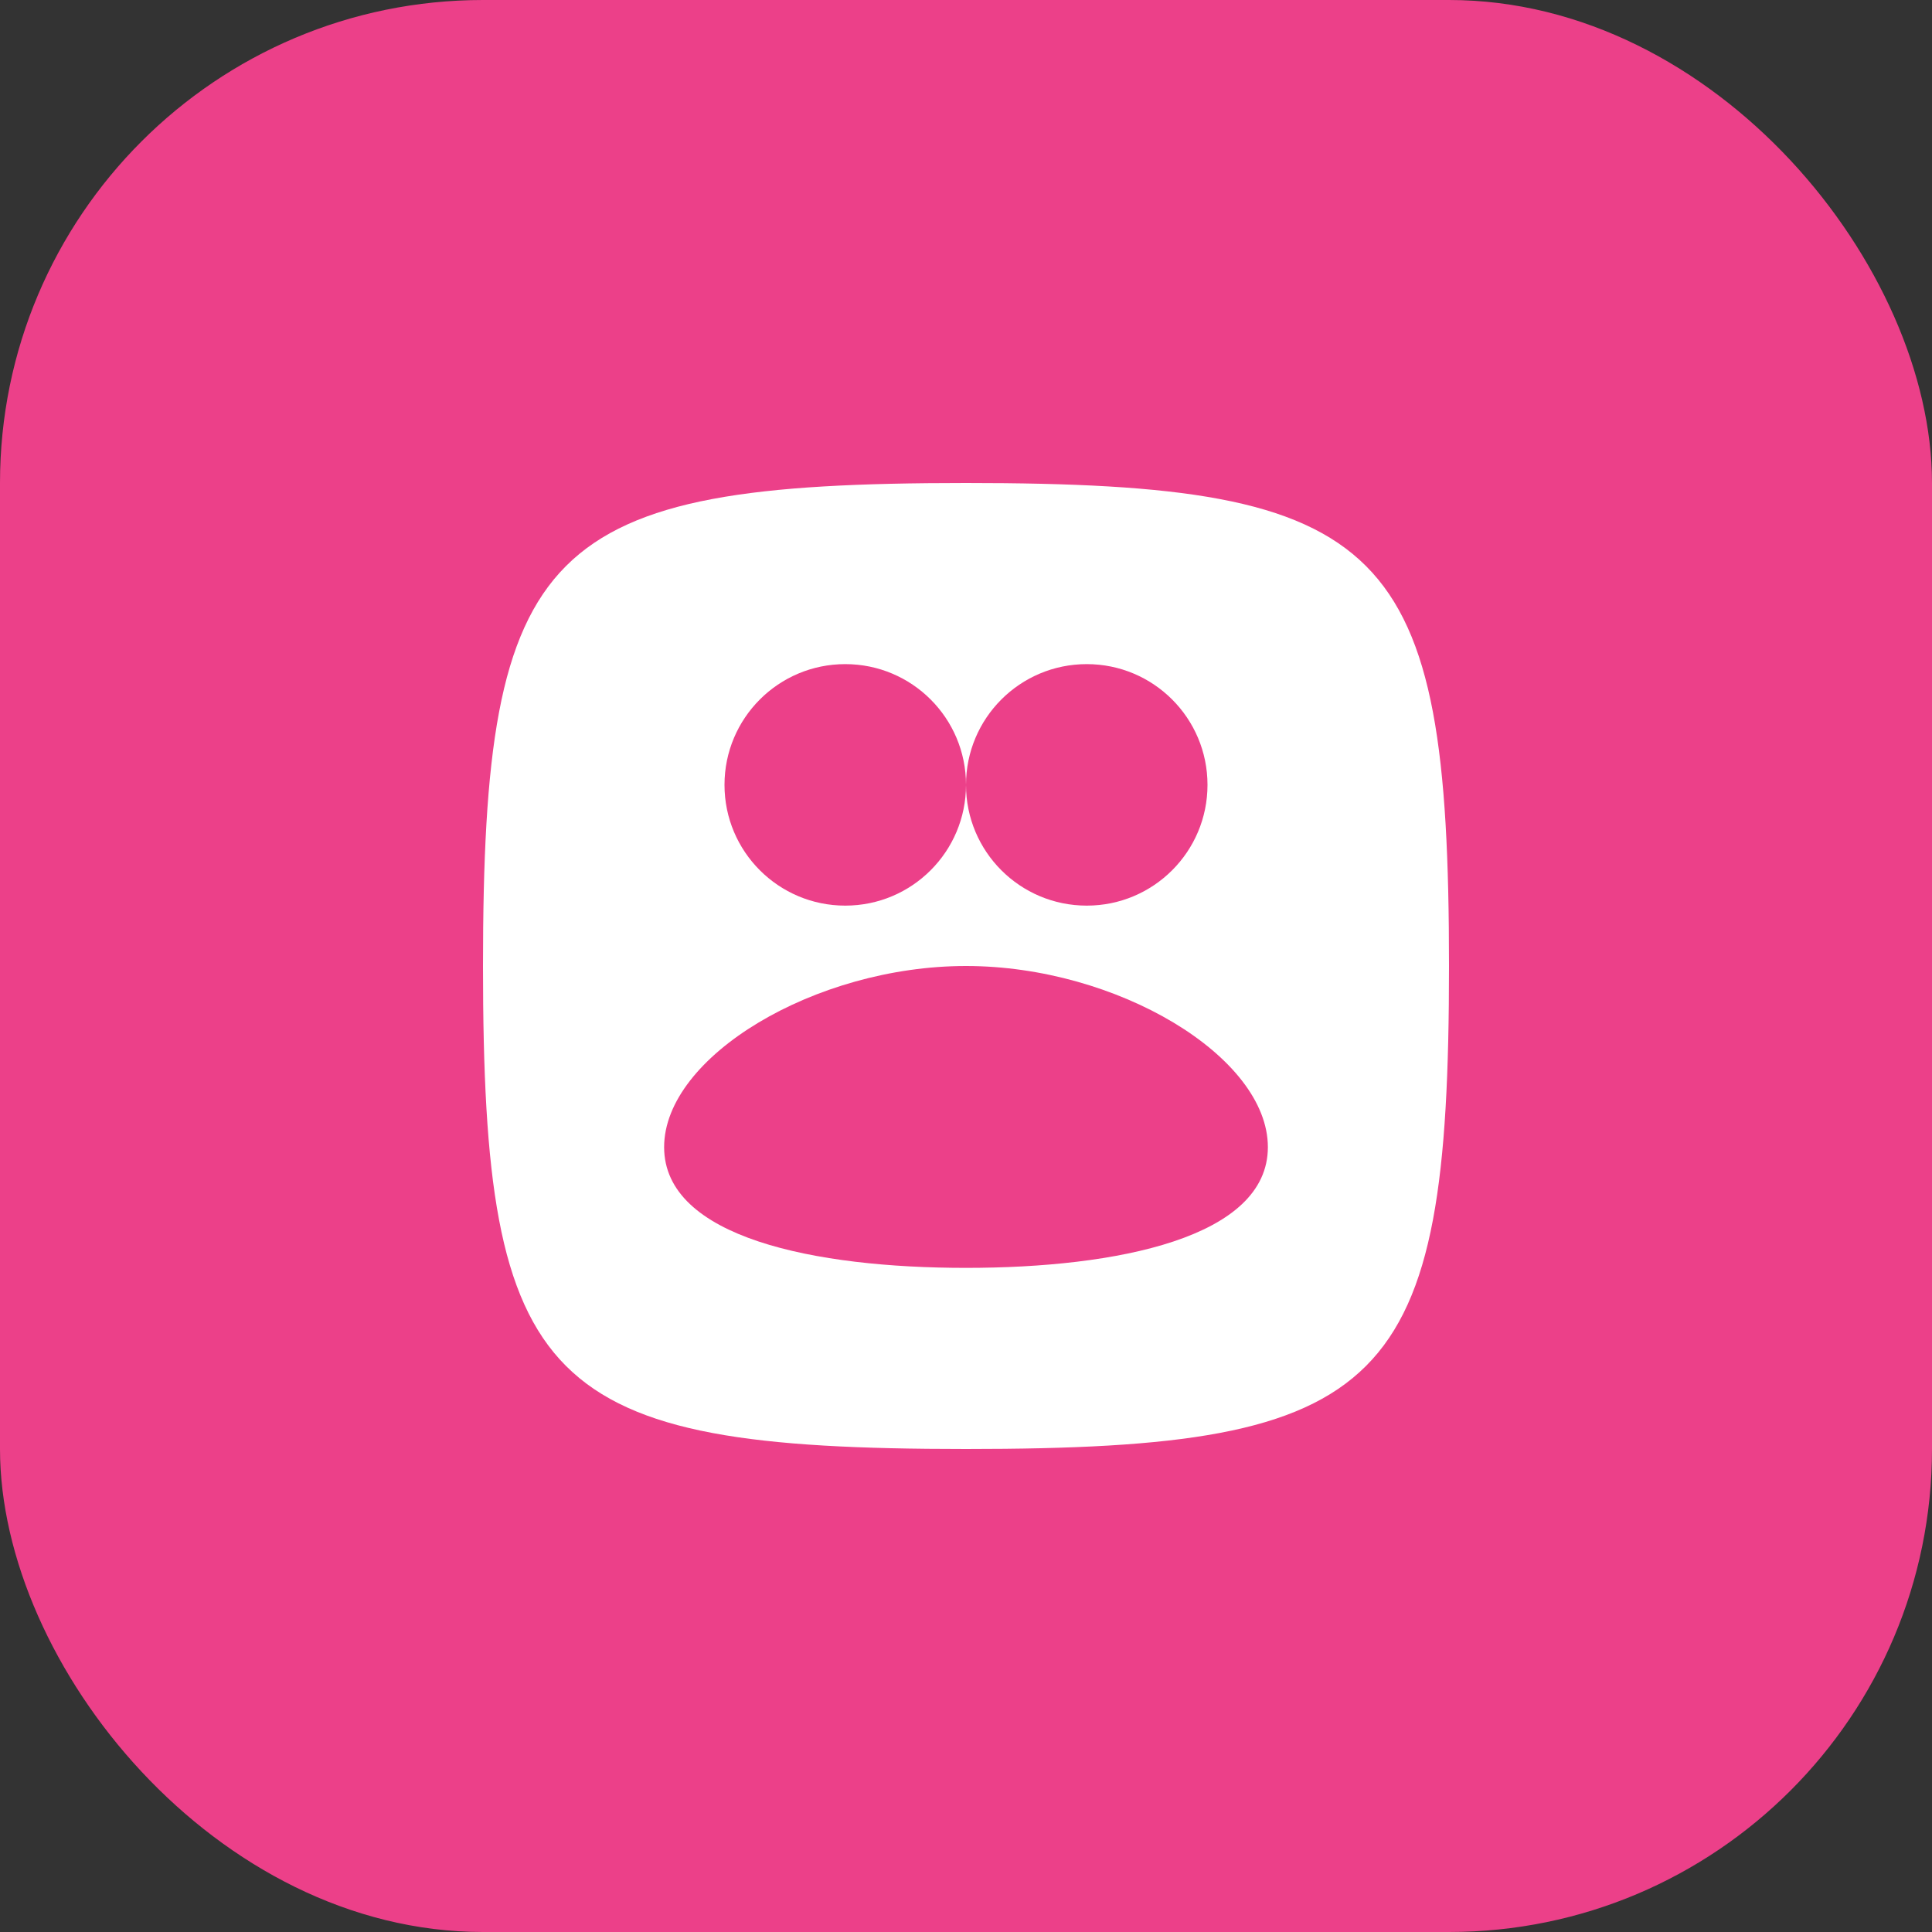 <svg width="32" height="32" viewBox="0 0 32 32" fill="none" xmlns="http://www.w3.org/2000/svg">
<rect x="0" y="0" width="32" height="32" fill="#333333" stroke="none"/>
<rect width="32" height="32" rx="8" fill="#EC4089"/>
<path d="M16 8C9 8 8 9 8 16C8 23 9 24 16 24C23 24 24 23 24 16C24 9 23 8 16 8Z" fill="#FFFFFF"/>
<path d="M12 13C12 11.895 12.895 11 14 11C15.105 11 16 11.895 16 13C16 14.105 15.105 15 14 15C12.895 15 12 14.105 12 13Z" fill="#EC4089"/>
<path d="M16 13C16 11.895 16.895 11 18 11C19.105 11 20 11.895 20 13C20 14.105 19.105 15 18 15C16.895 15 16 14.105 16 13Z" fill="#EC4089"/>
<path d="M11 19C11 17.5 13.5 16 16 16C18.5 16 21 17.5 21 19C21 20.5 18.5 21 16 21C13.5 21 11 20.5 11 19Z" fill="#EC4089"/>
</svg>